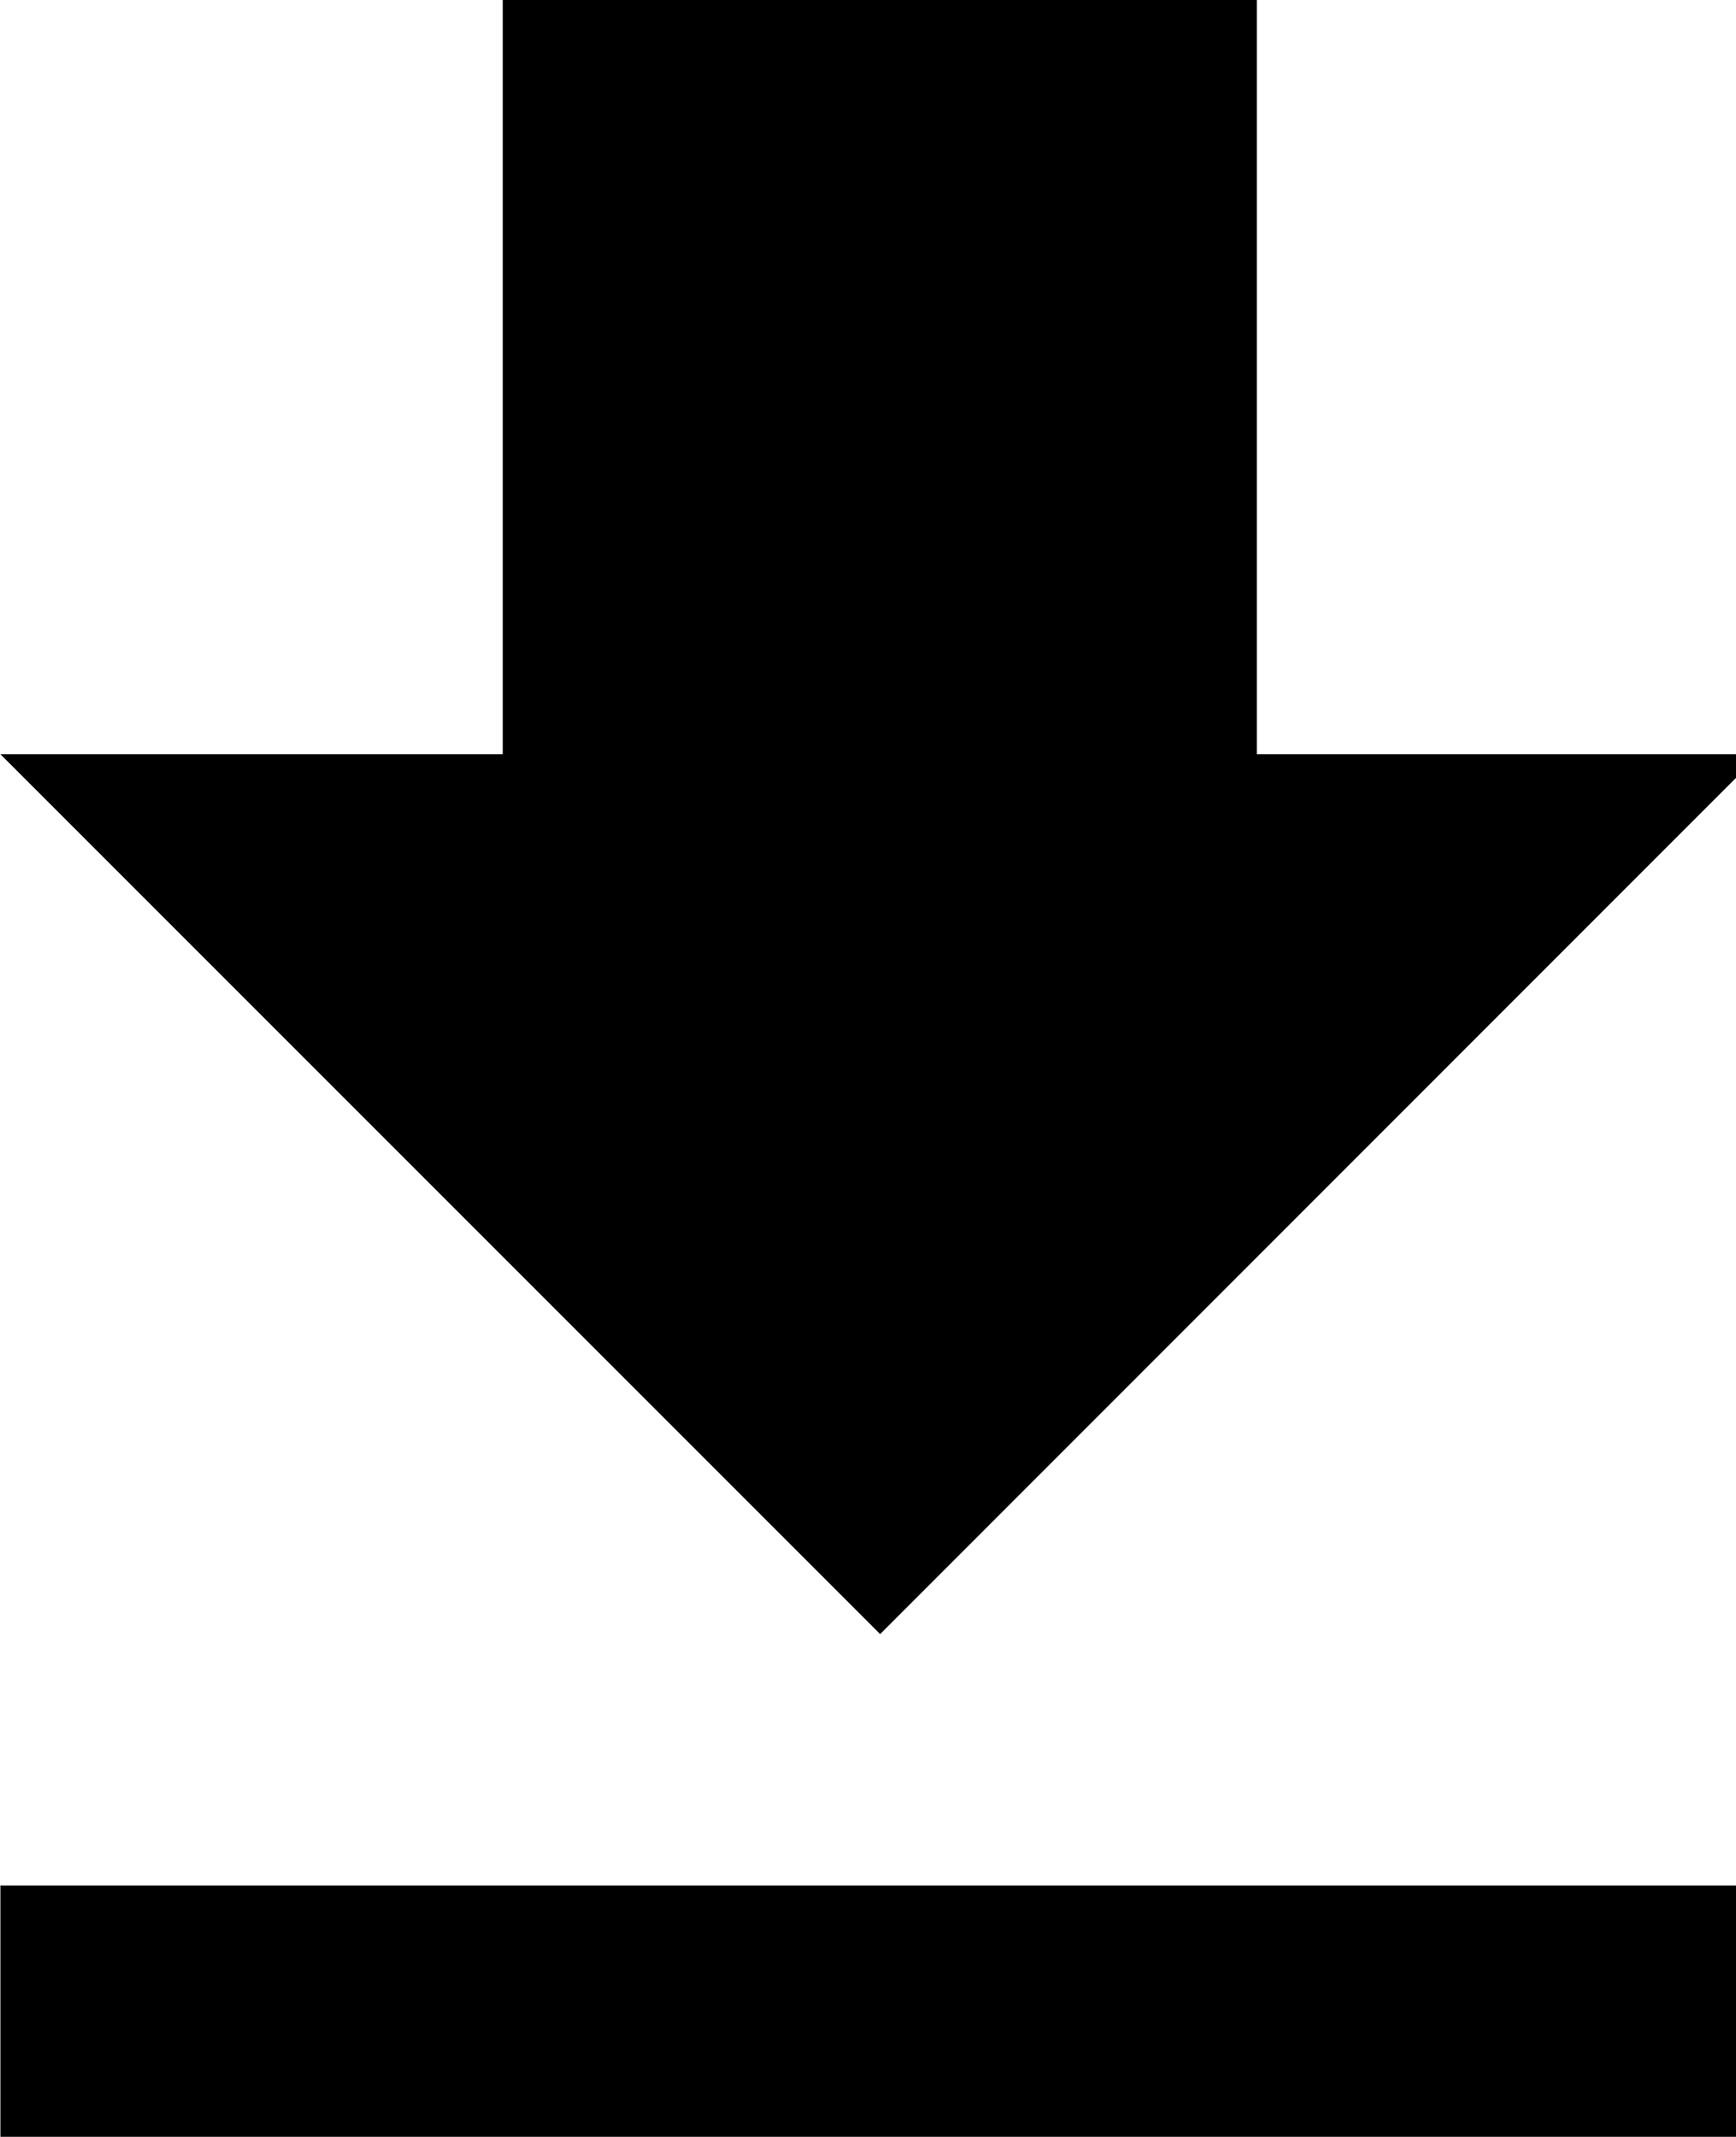 <!-- Generated by IcoMoon.io -->
<svg version="1.1" xmlns="http://www.w3.org/2000/svg" width="26" height="32" viewBox="0 0 26 32">
<title>download</title>
<path d="M26.354 11.294h-7.53v-11.294h-11.294v11.294h-7.524l13.176 13.176zM0.006 28.234v3.764h26.348v-3.764h-26.348z"></path>
</svg>
